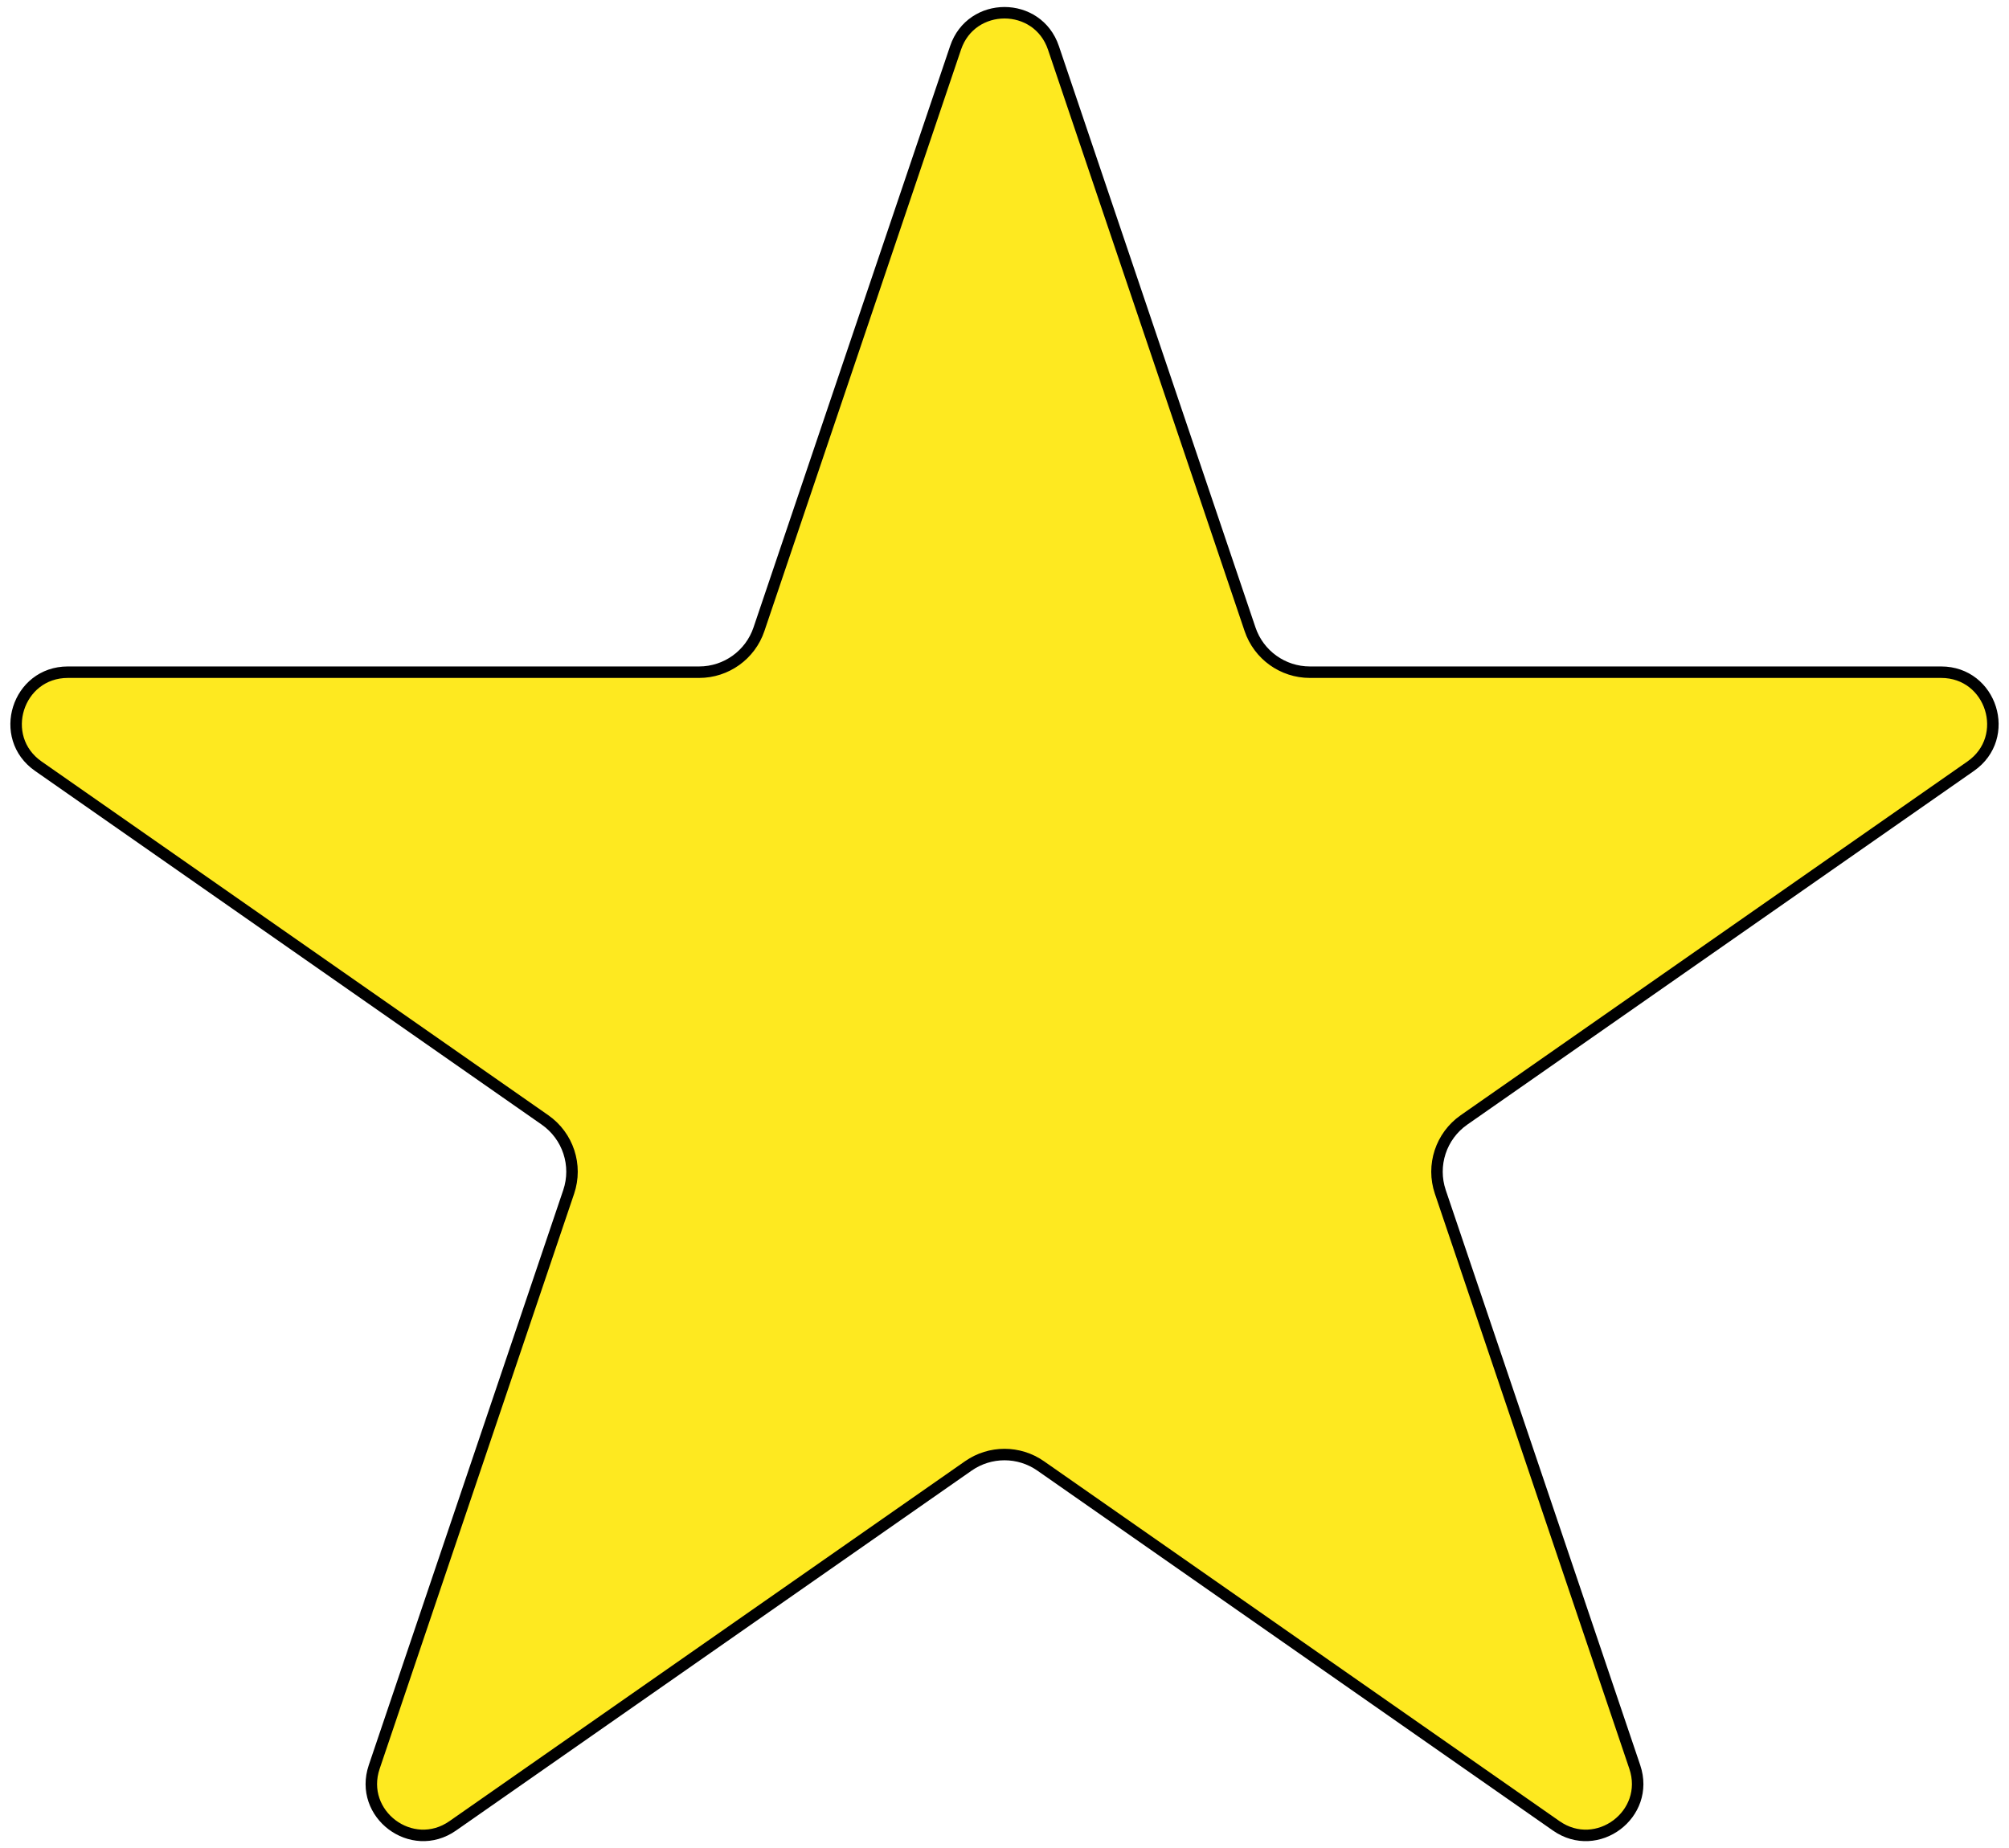 <svg width="175" height="161" viewBox="0 0 175 161" fill="none" xmlns="http://www.w3.org/2000/svg">
<path d="M91.763 4.169L108.89 54.824C109.645 57.058 111.742 58.562 114.1 58.562H169.088C173.49 58.562 175.274 64.231 171.664 66.751L127.525 97.569C125.52 98.969 124.68 101.524 125.463 103.84L142.403 153.94C143.794 158.055 139.125 161.558 135.564 159.072L90.649 127.712C88.757 126.392 86.243 126.392 84.351 127.712L39.436 159.071C35.875 161.558 31.206 158.055 32.597 153.94L49.537 103.84C50.32 101.524 49.48 98.969 47.475 97.569L3.336 66.751C-0.274 64.231 1.51 58.562 5.912 58.562H60.9C63.258 58.562 65.355 57.058 66.11 54.824L83.237 4.169C84.616 0.091 90.384 0.091 91.763 4.169Z" fill="#FEE920" stroke="black"/>
</svg>
